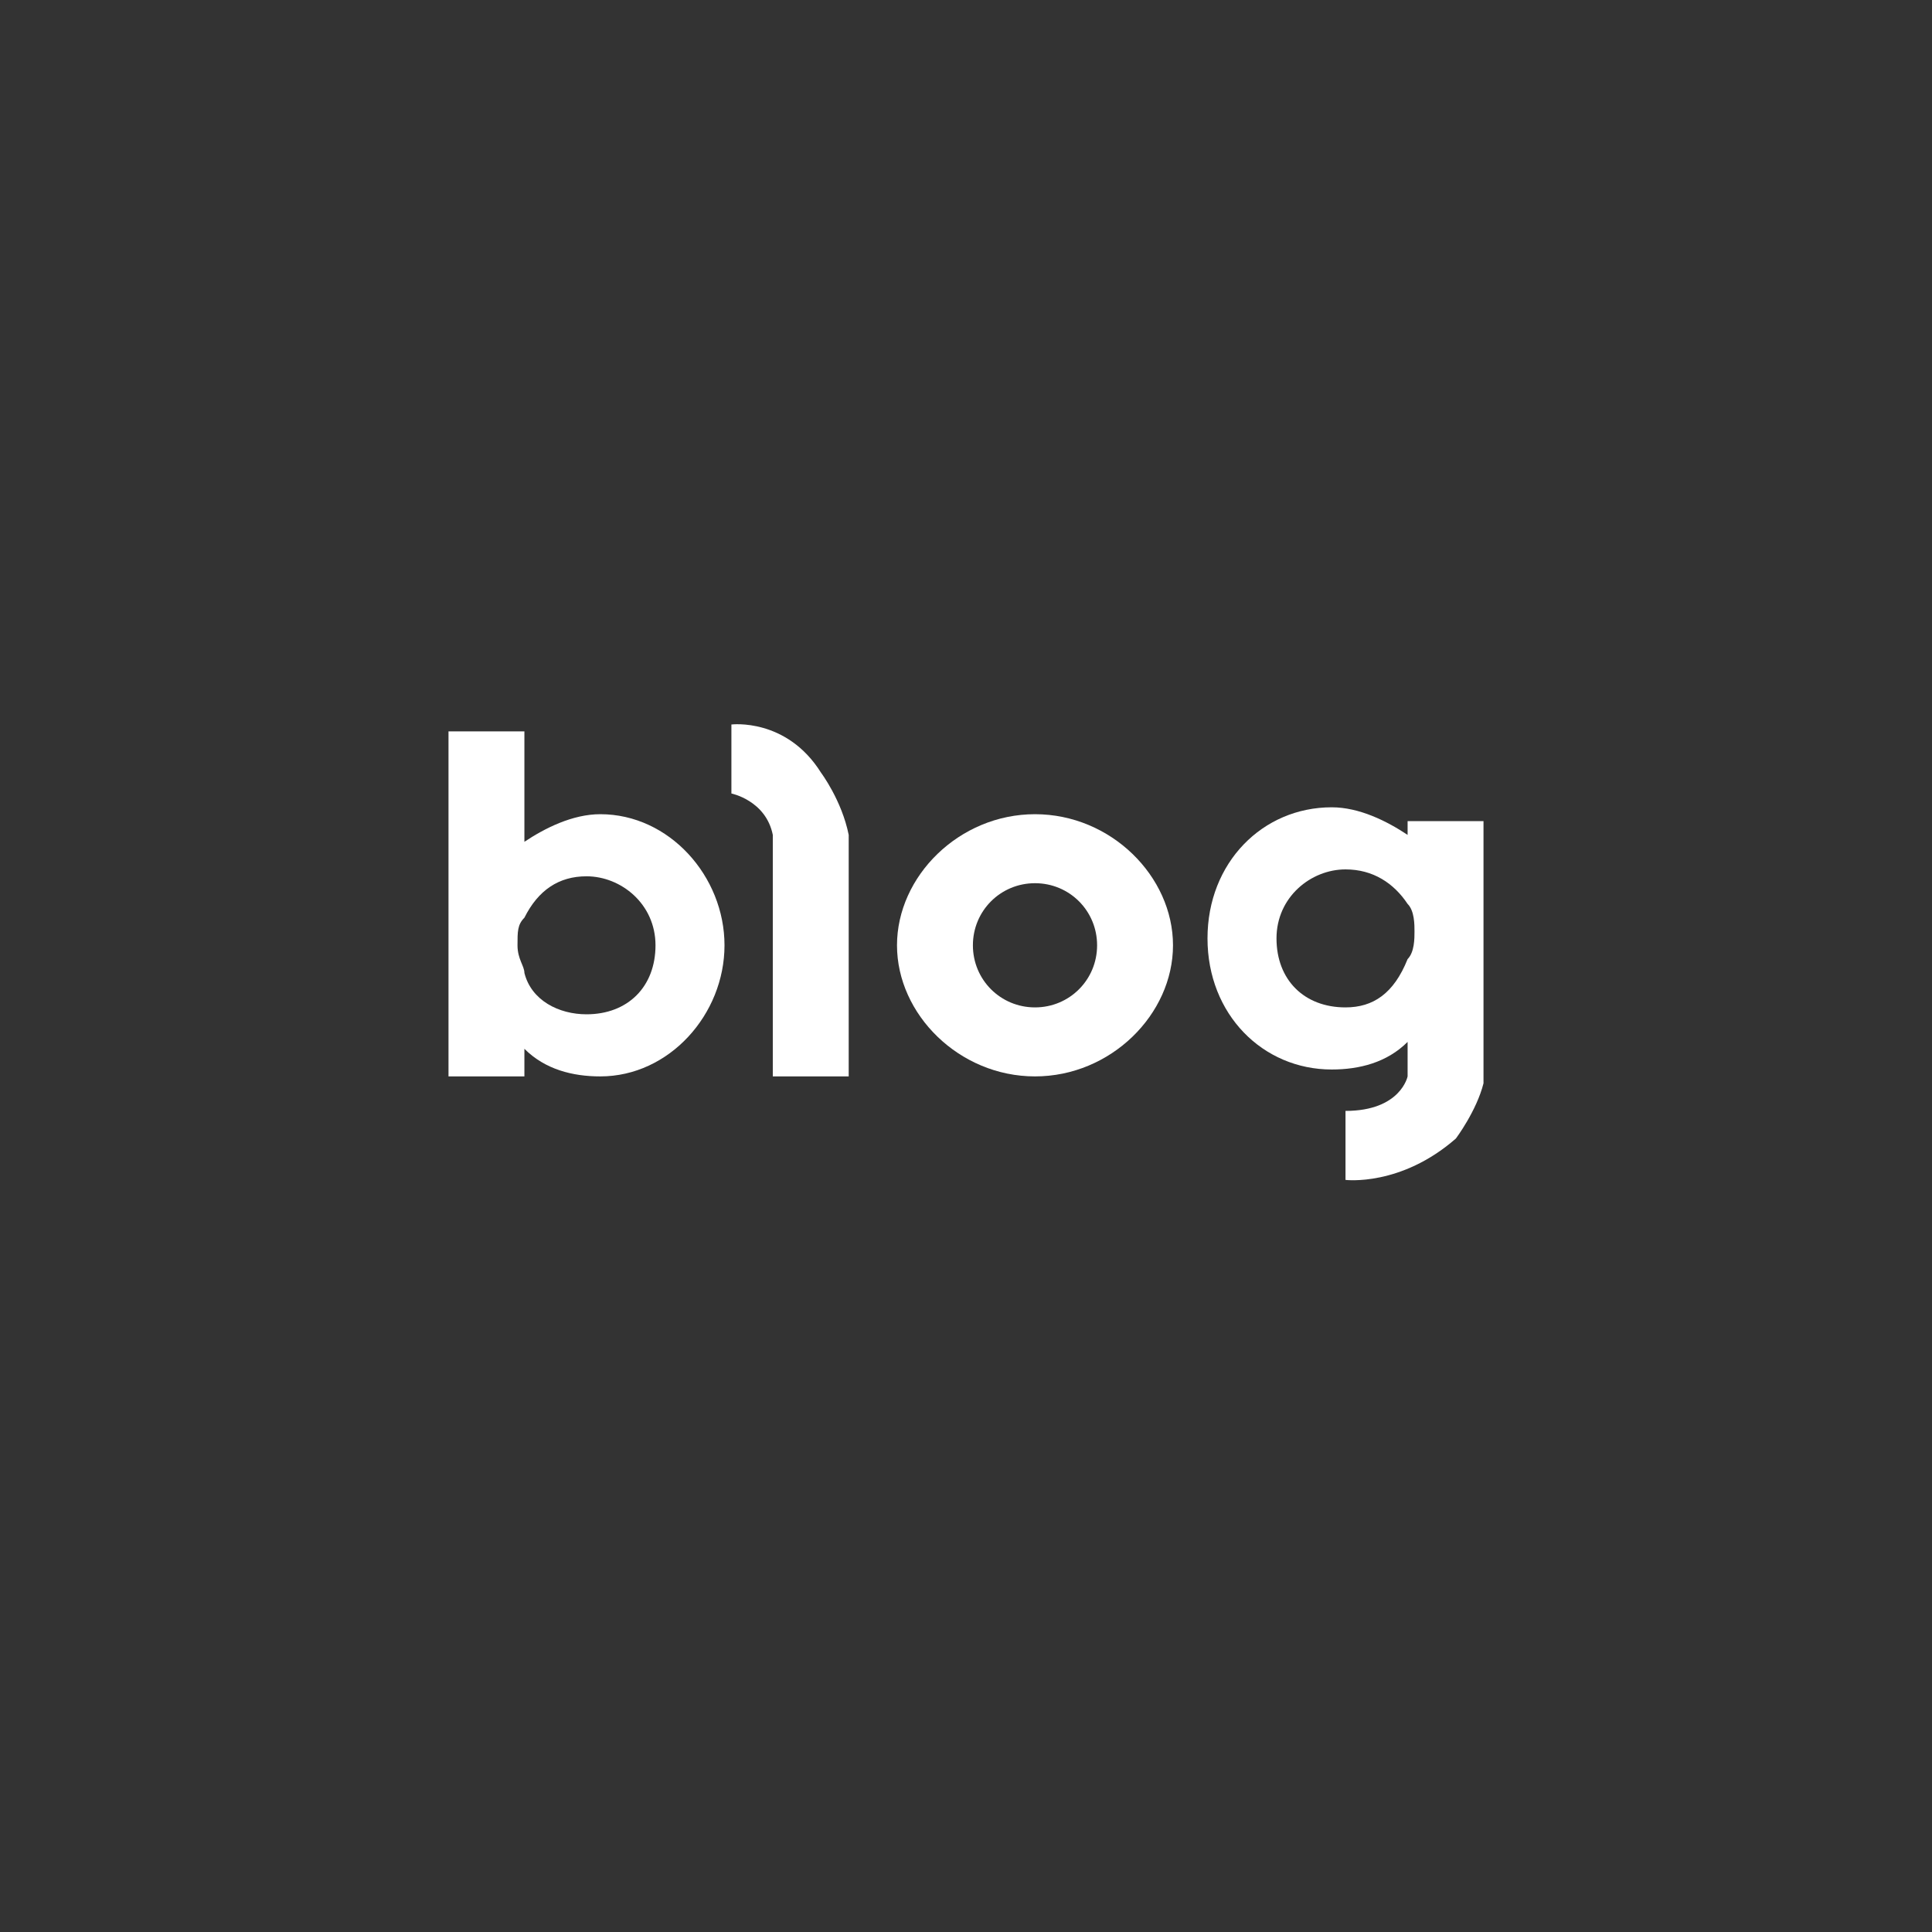 <svg width="28" height="28" viewBox="0 0 28 28" fill="none" xmlns="http://www.w3.org/2000/svg">
<rect x="0" y="0" width="28" height="28" fill="#333333" stroke="none"/>
<path class="st0" d="M15,11.8c-1.1,0-2,0.9-2,1.9s0.9,1.9,2,1.9c1.1,0,2-0.9,2-1.9S16.1,11.8,15,11.8z M15,14.6 c-0.5,0-0.9-0.4-0.9-0.9c0-0.5,0.4-0.9,0.9-0.9c0.5,0,0.9,0.4,0.9,0.9C15.9,14.2,15.5,14.6,15,14.6z" fill="#FFFFFF"/>
<path class="st0" d="M8.7,11.8c-0.4,0-0.8,0.2-1.1,0.4v-1.6H6.5v5h1.1v-0.4c0.3,0.3,0.7,0.4,1.1,0.4c1,0,1.8-0.9,1.8-1.9 S9.7,11.8,8.7,11.8z M8.5,14.7c-0.4,0-0.8-0.2-0.9-0.6c0-0.1-0.1-0.2-0.1-0.4s0-0.3,0.1-0.4c0.2-0.4,0.5-0.6,0.9-0.6 c0.5,0,1,0.4,1,1C9.5,14.3,9.1,14.7,8.5,14.7z" fill="#FFFFFF"/>
<path class="st0" d="M20.4,11.8v0.3c-0.3-0.2-0.7-0.4-1.1-0.4c-1,0-1.8,0.8-1.8,1.9s0.8,1.9,1.8,1.9c0.4,0,0.8-0.1,1.1-0.4v0.5 c0,0-0.1,0.5-0.9,0.5v1c0,0,0.8,0.1,1.6-0.6c0,0,0.3-0.4,0.4-0.8v-3.8H20.4z M19.5,14.6c-0.6,0-1-0.4-1-1s0.5-1,1-1 c0.4,0,0.7,0.2,0.9,0.5c0.1,0.1,0.1,0.3,0.1,0.4s0,0.3-0.1,0.4C20.2,14.4,19.9,14.6,19.5,14.6z" fill="#FFFFFF"/>
<path class="st0" d="M10.6,10.5v1c0,0,0.5,0.1,0.6,0.6v3.5h1.1v-3.5v0c-0.1-0.5-0.4-0.9-0.4-0.9C11.4,10.4,10.6,10.5,10.6,10.5z" fill="#FFFFFF"/>
</svg>
